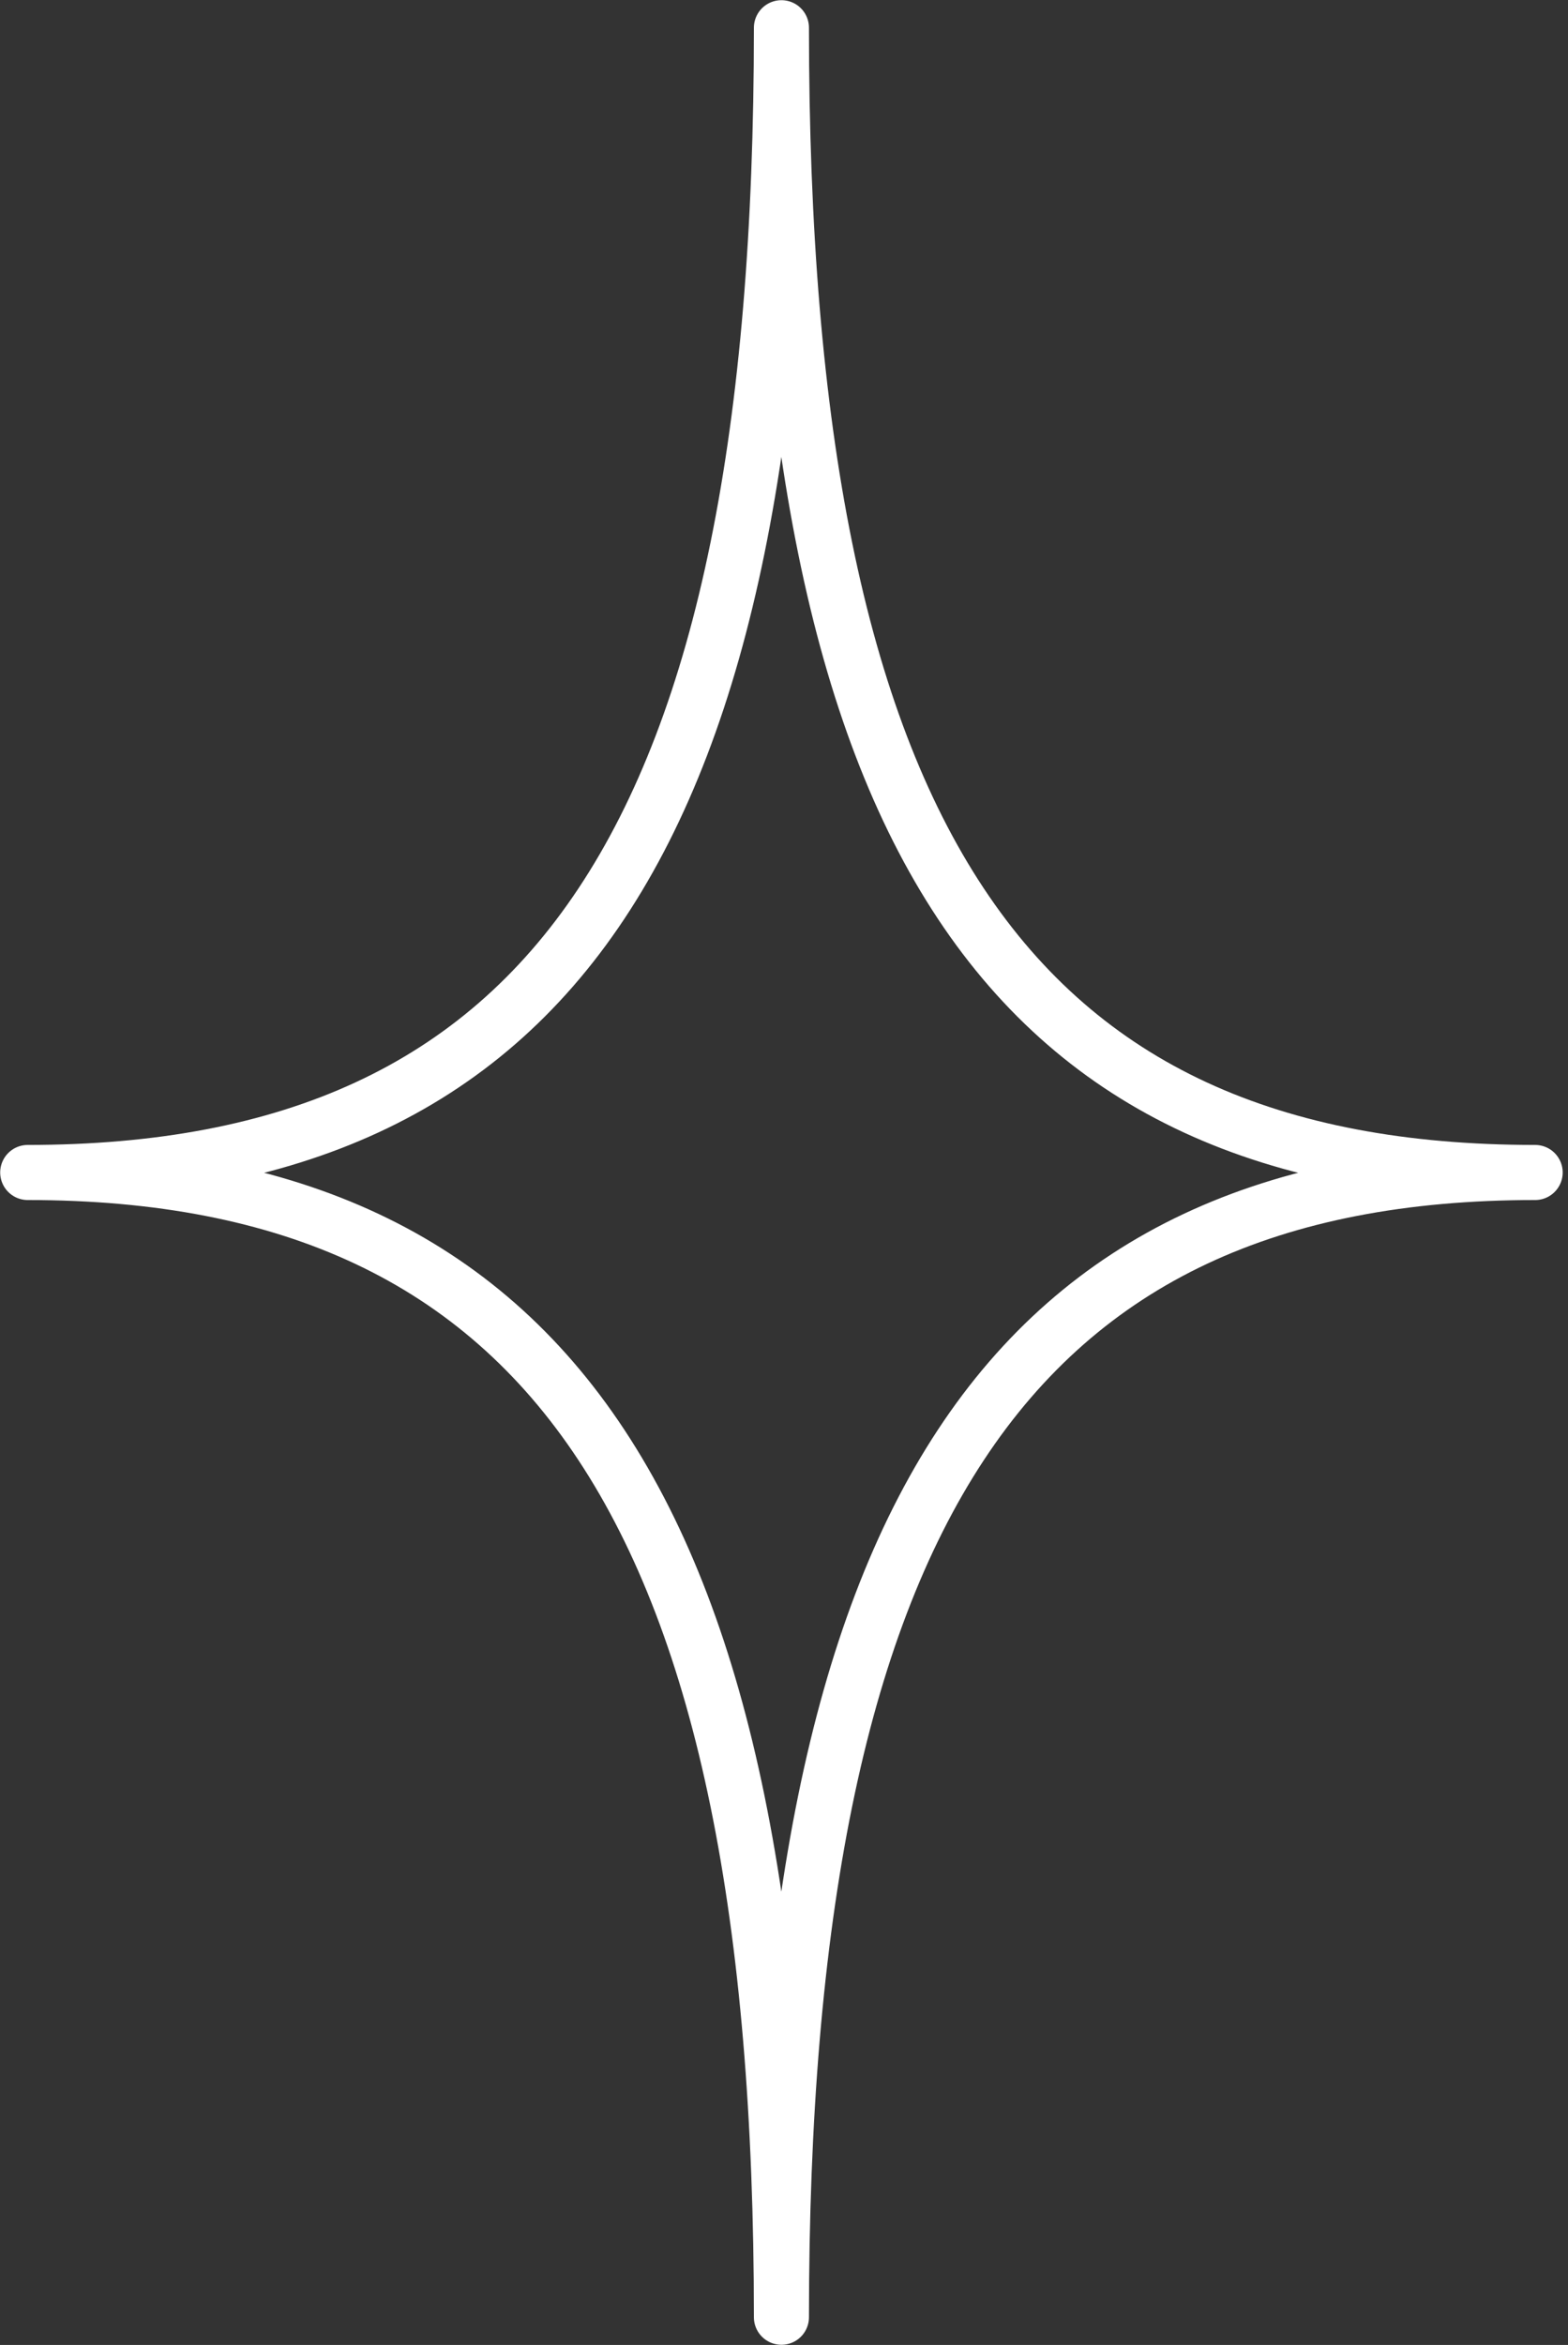 <svg width="89" height="133" viewBox="0 0 89 133" fill="none" xmlns="http://www.w3.org/2000/svg">
<rect x="0" y="0" width="89" height="133" fill="#333333" stroke="none"/>
<path d="M1.573 66.5C31.368 66.5 44.354 47.476 44.354 1.573C44.354 47.476 57.251 66.5 87.136 66.5C57.251 66.5 44.354 86.072 44.354 131.427C44.354 86.072 31.368 66.5 1.573 66.5Z" stroke="white" stroke-width="3.125" stroke-linejoin="round"/>
</svg>
